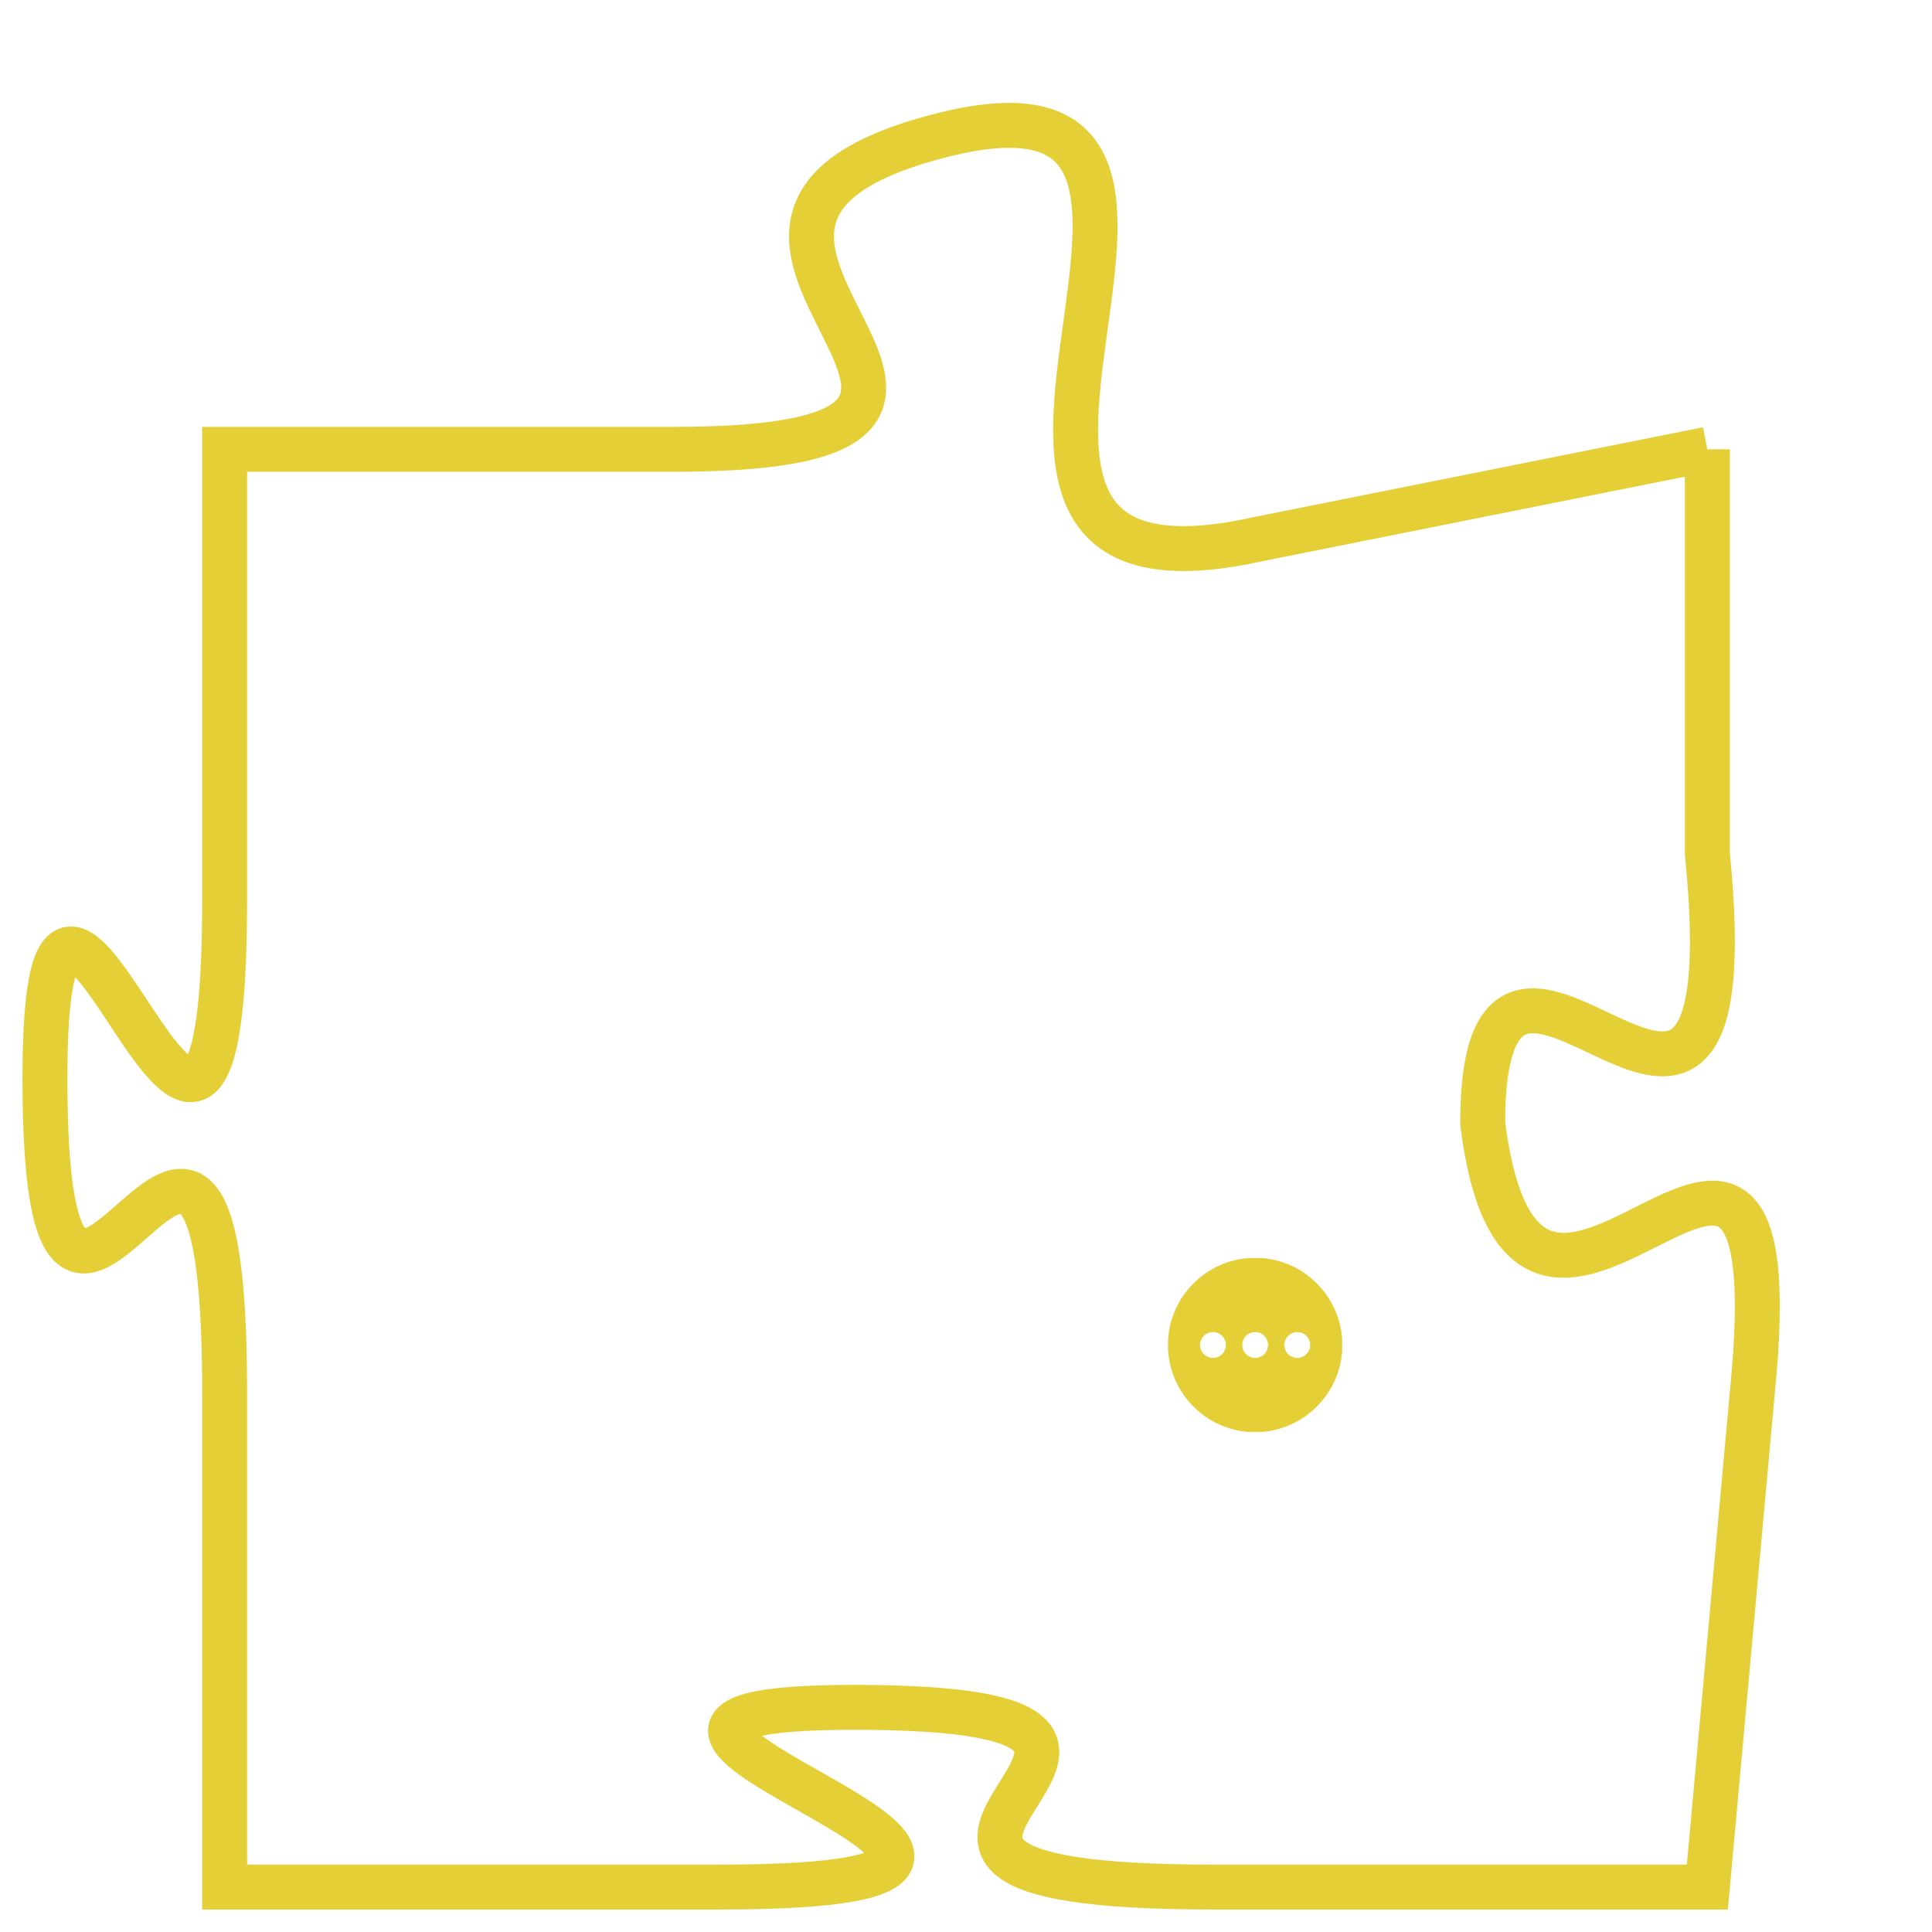 <svg version="1.1" xmlns="http://www.w3.org/2000/svg" xmlns:xlink="http://www.w3.org/1999/xlink" fill="transparent" x="0" y="0" width="350" height="350" preserveAspectRatio="xMinYMin slice"><style type="text/css">.links{fill:transparent;stroke: #E4CF37;}.links:hover{fill:#63D272; opacity:0.4;}</style><defs><g id="allt"><path id="t7383" d="M3432,1792 L3422,1794 C3413,1796 3423,1783 3415,1785 C3407,1787 3419,1792 3409,1792 L3399,1792 3399,1792 L3399,1802 C3399,1813 3395,1797 3395,1806 C3395,1816 3399,1802 3399,1813 L3399,1824 3399,1824 L3410,1824 C3421,1824 3404,1820 3413,1820 C3423,1820 3410,1824 3421,1824 L3432,1824 3432,1824 L3433,1813 C3434,1803 3428,1815 3427,1807 C3427,1800 3433,1811 3432,1801 L3432,1792"/></g><clipPath id="c" clipRule="evenodd" fill="transparent"><use href="#t7383"/></clipPath></defs><svg viewBox="3394 1782 41 43" preserveAspectRatio="xMinYMin meet"><svg width="4380" height="2430"><g><image crossorigin="anonymous" x="0" y="0" href="https://nftpuzzle.license-token.com/assets/completepuzzle.svg" width="100%" height="100%" /><g class="links"><use href="#t7383"/></g></g></svg><svg x="3420" y="1810" height="9%" width="9%" viewBox="0 0 330 330"><g><a xlink:href="https://nftpuzzle.license-token.com/" class="links"><title>See the most innovative NFT based token software licensing project</title><path fill="#E4CF37" id="more" d="M165,0C74.019,0,0,74.019,0,165s74.019,165,165,165s165-74.019,165-165S255.981,0,165,0z M85,190 c-13.785,0-25-11.215-25-25s11.215-25,25-25s25,11.215,25,25S98.785,190,85,190z M165,190c-13.785,0-25-11.215-25-25 s11.215-25,25-25s25,11.215,25,25S178.785,190,165,190z M245,190c-13.785,0-25-11.215-25-25s11.215-25,25-25 c13.785,0,25,11.215,25,25S258.785,190,245,190z"></path></a></g></svg></svg></svg>